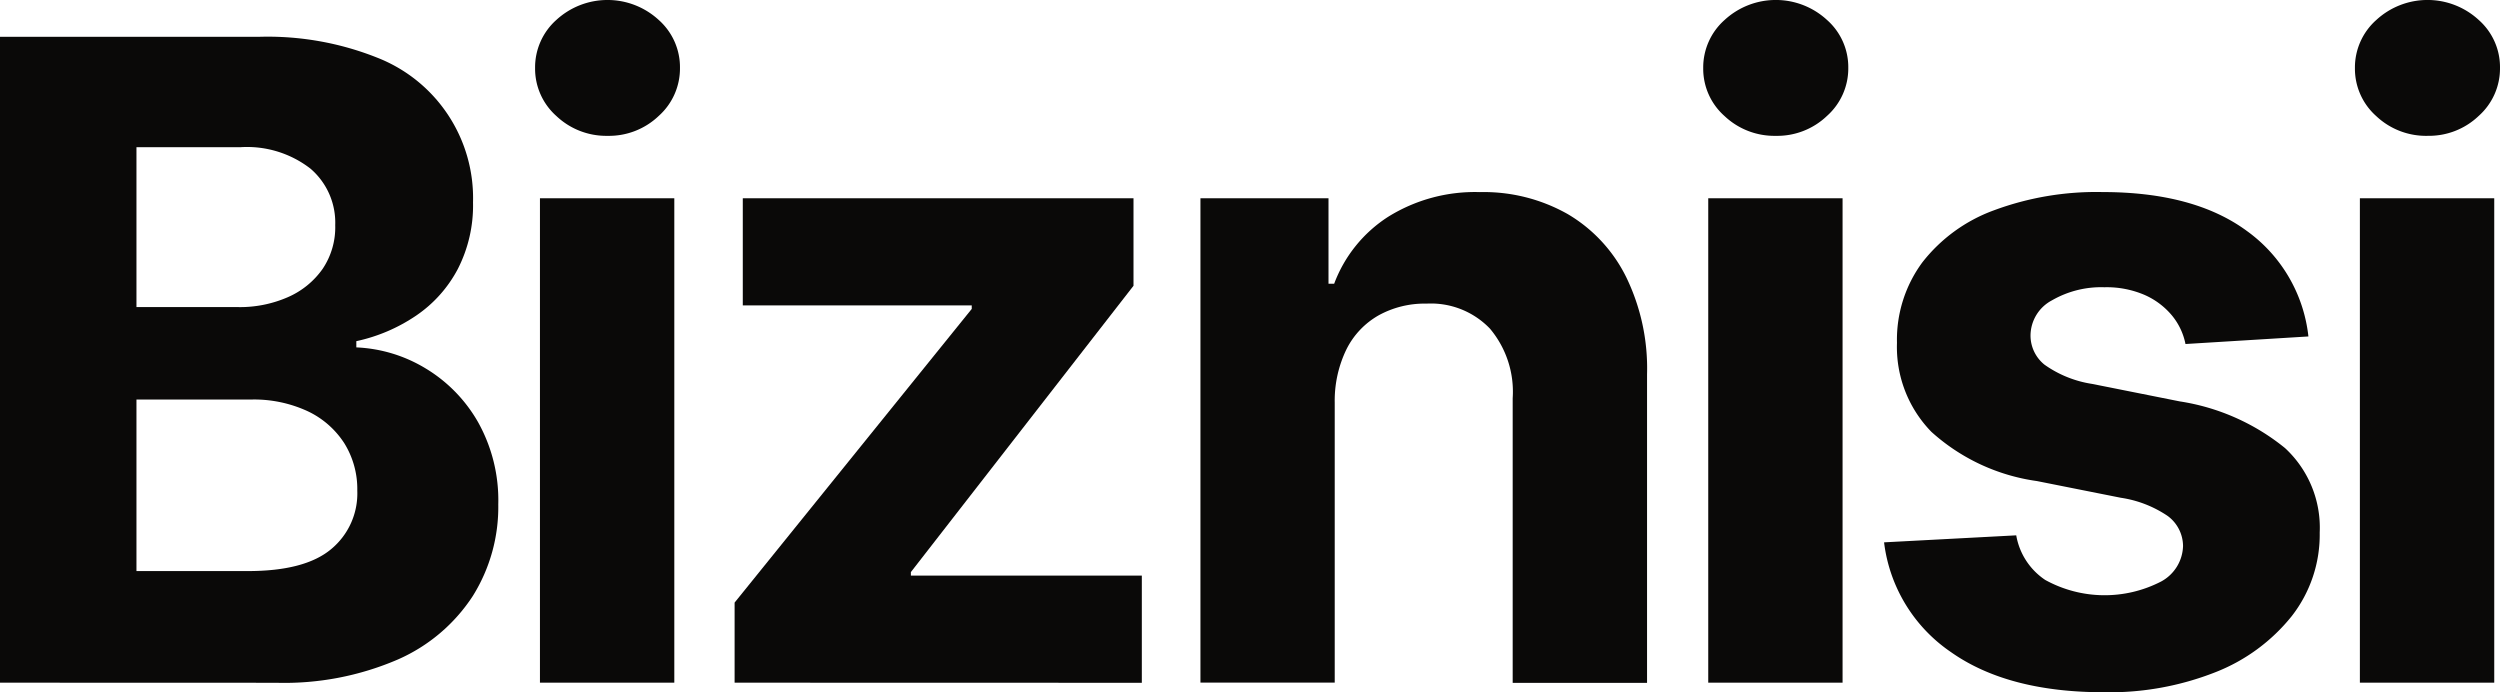 <svg xmlns="http://www.w3.org/2000/svg" width="160.668" height="44.486" viewBox="0 0 160.668 44.486"><defs><style>.a{fill:#0a0908;}</style></defs><g transform="translate(0 -0.019)"><g transform="translate(0 0.019)"><path class="a" d="M0,52.048V10.54H16.619a19.008,19.008,0,0,1,7.646,1.349A9.691,9.691,0,0,1,30.4,21.181a8.953,8.953,0,0,1-.974,4.273,8.291,8.291,0,0,1-2.667,2.993A10.938,10.938,0,0,1,22.9,30.1v.4a9.35,9.35,0,0,1,4.45,1.349,9.528,9.528,0,0,1,3.373,3.454,10.281,10.281,0,0,1,1.3,5.28,10.794,10.794,0,0,1-1.633,5.887,11.039,11.039,0,0,1-4.812,4.084,18.432,18.432,0,0,1-7.844,1.5ZM8.77,27.91h6.522a7.68,7.68,0,0,0,3.211-.639,5.327,5.327,0,0,0,2.229-1.813,4.788,4.788,0,0,0,.812-2.818,4.568,4.568,0,0,0-1.59-3.627,6.655,6.655,0,0,0-4.5-1.379H8.77Zm0,16.965h7.16q3.666,0,5.35-1.408a4.645,4.645,0,0,0,1.682-3.76,5.579,5.579,0,0,0-.83-3.04A5.681,5.681,0,0,0,19.771,34.6a8.2,8.2,0,0,0-3.639-.749H8.77Z" transform="translate(0 -8.174)"/><path class="a" d="M157.57,8.749a4.662,4.662,0,0,1-3.283-1.275,4.068,4.068,0,0,1-1.367-3.081A4.082,4.082,0,0,1,154.286,1.3a4.86,4.86,0,0,1,6.578,0,4.063,4.063,0,0,1,1.367,3.081,4.093,4.093,0,0,1-1.367,3.09A4.633,4.633,0,0,1,157.57,8.749Zm-4.338,35.144V12.763h8.635v31.13Z" transform="translate(-118.531 -0.019)"/><path class="a" d="M209.94,87.82V82.673L225.18,63.8v-.225H210.466V56.69h25.11v5.622l-14.307,18.4v.225h14.842v6.89Z" transform="translate(-162.729 -43.946)"/><path class="a" d="M351.7,68.459v17.99H343.07V55.326H351.3v5.492h.364a8.748,8.748,0,0,1,3.465-4.3,10.541,10.541,0,0,1,5.9-1.59,10.96,10.96,0,0,1,5.656,1.419,9.654,9.654,0,0,1,3.749,4.048,13.422,13.422,0,0,1,1.338,6.252V86.469h-8.635V68.175a6.3,6.3,0,0,0-1.457-4.468,5.251,5.251,0,0,0-4.075-1.612,6.112,6.112,0,0,0-3.079.751,5.156,5.156,0,0,0-2.069,2.179A7.559,7.559,0,0,0,351.7,68.459Z" transform="translate(-265.921 -42.582)"/><path class="a" d="M491.411,8.75a4.662,4.662,0,0,1-3.294-1.275,4.059,4.059,0,0,1-1.367-3.081A4.081,4.081,0,0,1,488.128,1.3a4.857,4.857,0,0,1,6.575,0,4.048,4.048,0,0,1,1.37,3.081,4.089,4.089,0,0,1-1.37,3.09A4.628,4.628,0,0,1,491.411,8.75Zm-4.338,35.144V12.764h8.633v31.13Z" transform="translate(-377.289 -0.02)"/><path class="a" d="M565.68,64.181l-7.9.486a4.152,4.152,0,0,0-.87-1.835,4.8,4.8,0,0,0-1.754-1.318,6.166,6.166,0,0,0-2.584-.495,6.326,6.326,0,0,0-3.373.841,2.573,2.573,0,0,0-1.378,2.249,2.4,2.4,0,0,0,.9,1.887,7.142,7.142,0,0,0,3.061,1.235l5.633,1.124a14.113,14.113,0,0,1,6.762,3,6.963,6.963,0,0,1,2.229,5.431,8.507,8.507,0,0,1-1.8,5.372,11.776,11.776,0,0,1-4.9,3.6,18.576,18.576,0,0,1-7.165,1.289q-6.18,0-9.839-2.584a9.989,9.989,0,0,1-4.293-7.05l8.494-.45a4.327,4.327,0,0,0,1.864,2.867,7.911,7.911,0,0,0,7.448.1,2.676,2.676,0,0,0,1.408-2.28,2.417,2.417,0,0,0-.992-1.936,7.276,7.276,0,0,0-3-1.165l-5.4-1.075a12.729,12.729,0,0,1-6.78-3.162,7.807,7.807,0,0,1-2.213-5.719,8.372,8.372,0,0,1,1.63-5.172,10.322,10.322,0,0,1,4.6-3.346,18.9,18.9,0,0,1,6.971-1.174q5.89,0,9.285,2.5A9.639,9.639,0,0,1,565.68,64.181Z" transform="translate(-417.325 -42.558)"/><path class="a" d="M677.656,8.75a4.662,4.662,0,0,1-3.294-1.275A4.068,4.068,0,0,1,673,4.394,4.081,4.081,0,0,1,674.378,1.3a4.857,4.857,0,0,1,6.575,0,4.048,4.048,0,0,1,1.37,3.081,4.088,4.088,0,0,1-1.37,3.09,4.624,4.624,0,0,1-3.3,1.277Zm-4.338,35.144V12.764h8.635v31.13Z" transform="translate(-521.655 -0.02)"/></g></g></svg>
